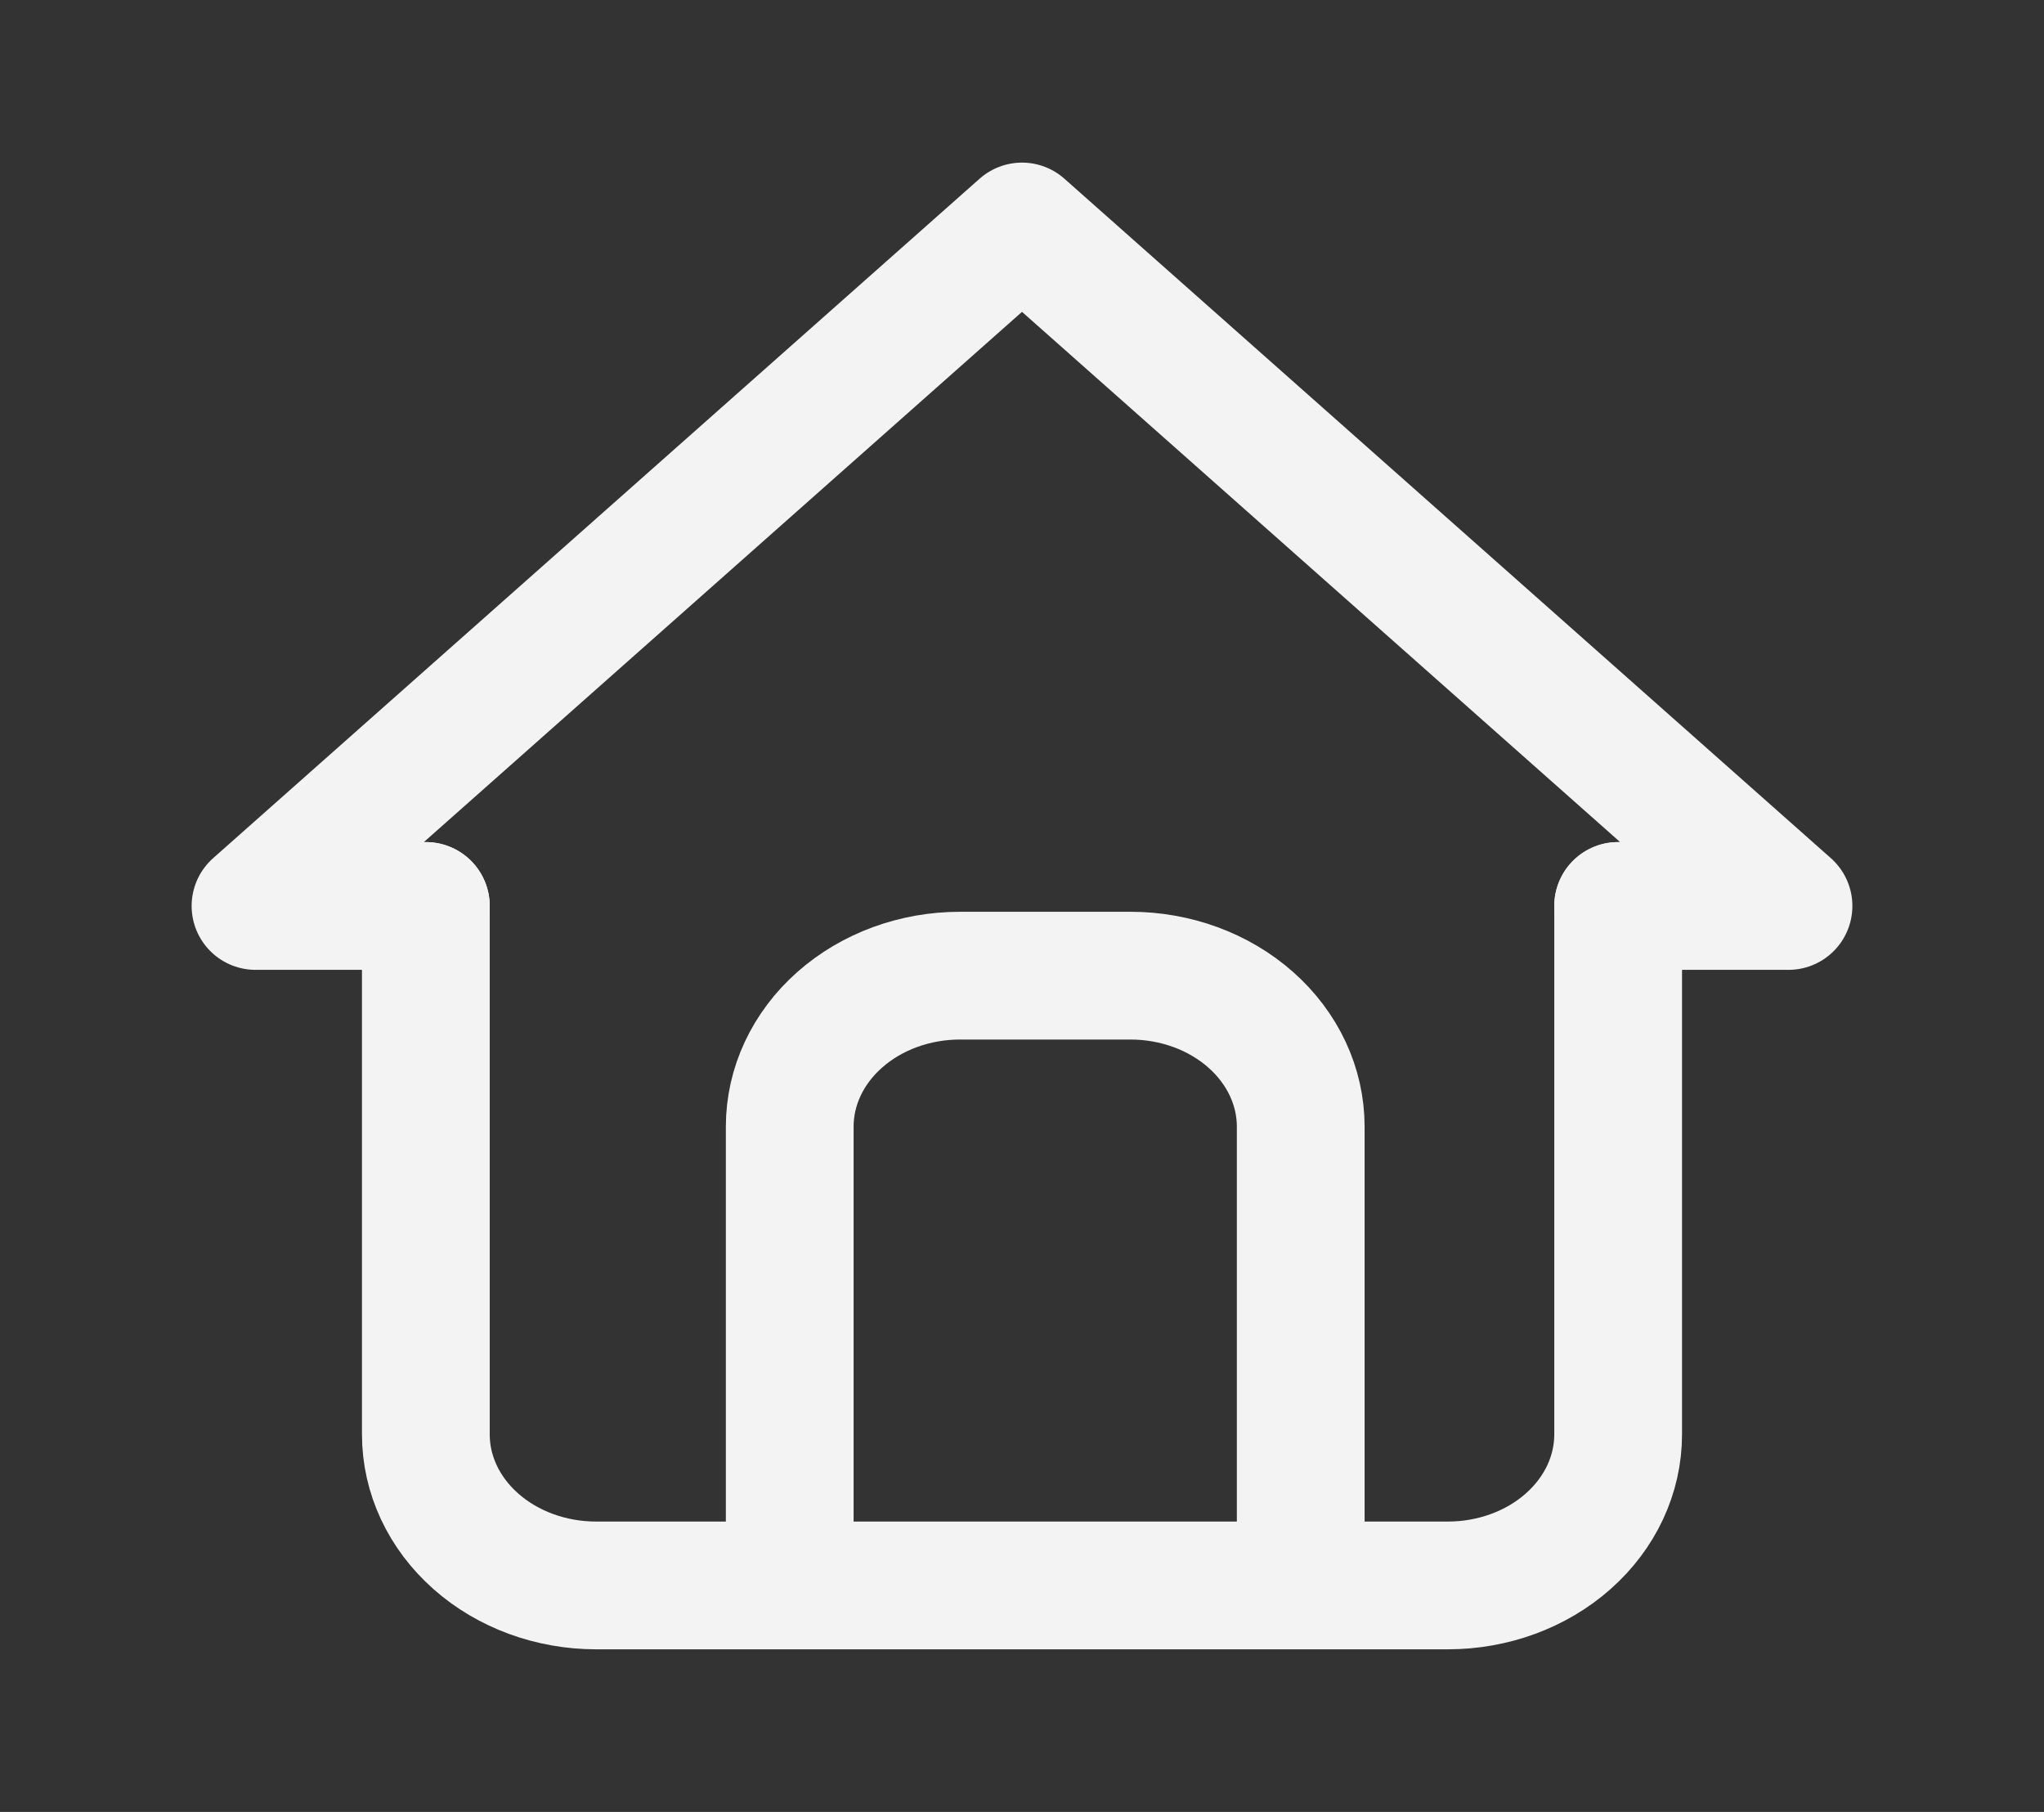 <svg width="44" height="39" viewBox="0 0 44 39" fill="none" xmlns="http://www.w3.org/2000/svg">
<rect x="0" y="0" width="44" height="39" fill="#333333" stroke="none"/>
<g clip-path="url(#clip0_3_34)">
<path d="M9.167 19.5H5.5L22 4.875L38.5 19.5H34.833" stroke="#F3F3F3" stroke-width="2.75" stroke-linecap="round" stroke-linejoin="round"/>
<path d="M9.167 19.5V30.875C9.167 31.737 9.553 32.564 10.241 33.173C10.928 33.783 11.861 34.125 12.833 34.125H31.167C32.139 34.125 33.072 33.783 33.759 33.173C34.447 32.564 34.833 31.737 34.833 30.875V19.5" stroke="#F3F3F3" stroke-width="2.75" stroke-linecap="round" stroke-linejoin="round"/>
<path d="M17 34V24.25C17 23.388 17.386 22.561 18.074 21.952C18.762 21.342 19.694 21 20.667 21H24.333C25.306 21 26.238 21.342 26.926 21.952C27.614 22.561 28 23.388 28 24.25V34" stroke="#F3F3F3" stroke-width="2.75" stroke-linecap="round" stroke-linejoin="round"/>
</g>
<defs>
<clipPath id="clip0_3_34">
<rect width="44" height="39" fill="white"/>
</clipPath>
</defs>
</svg>

